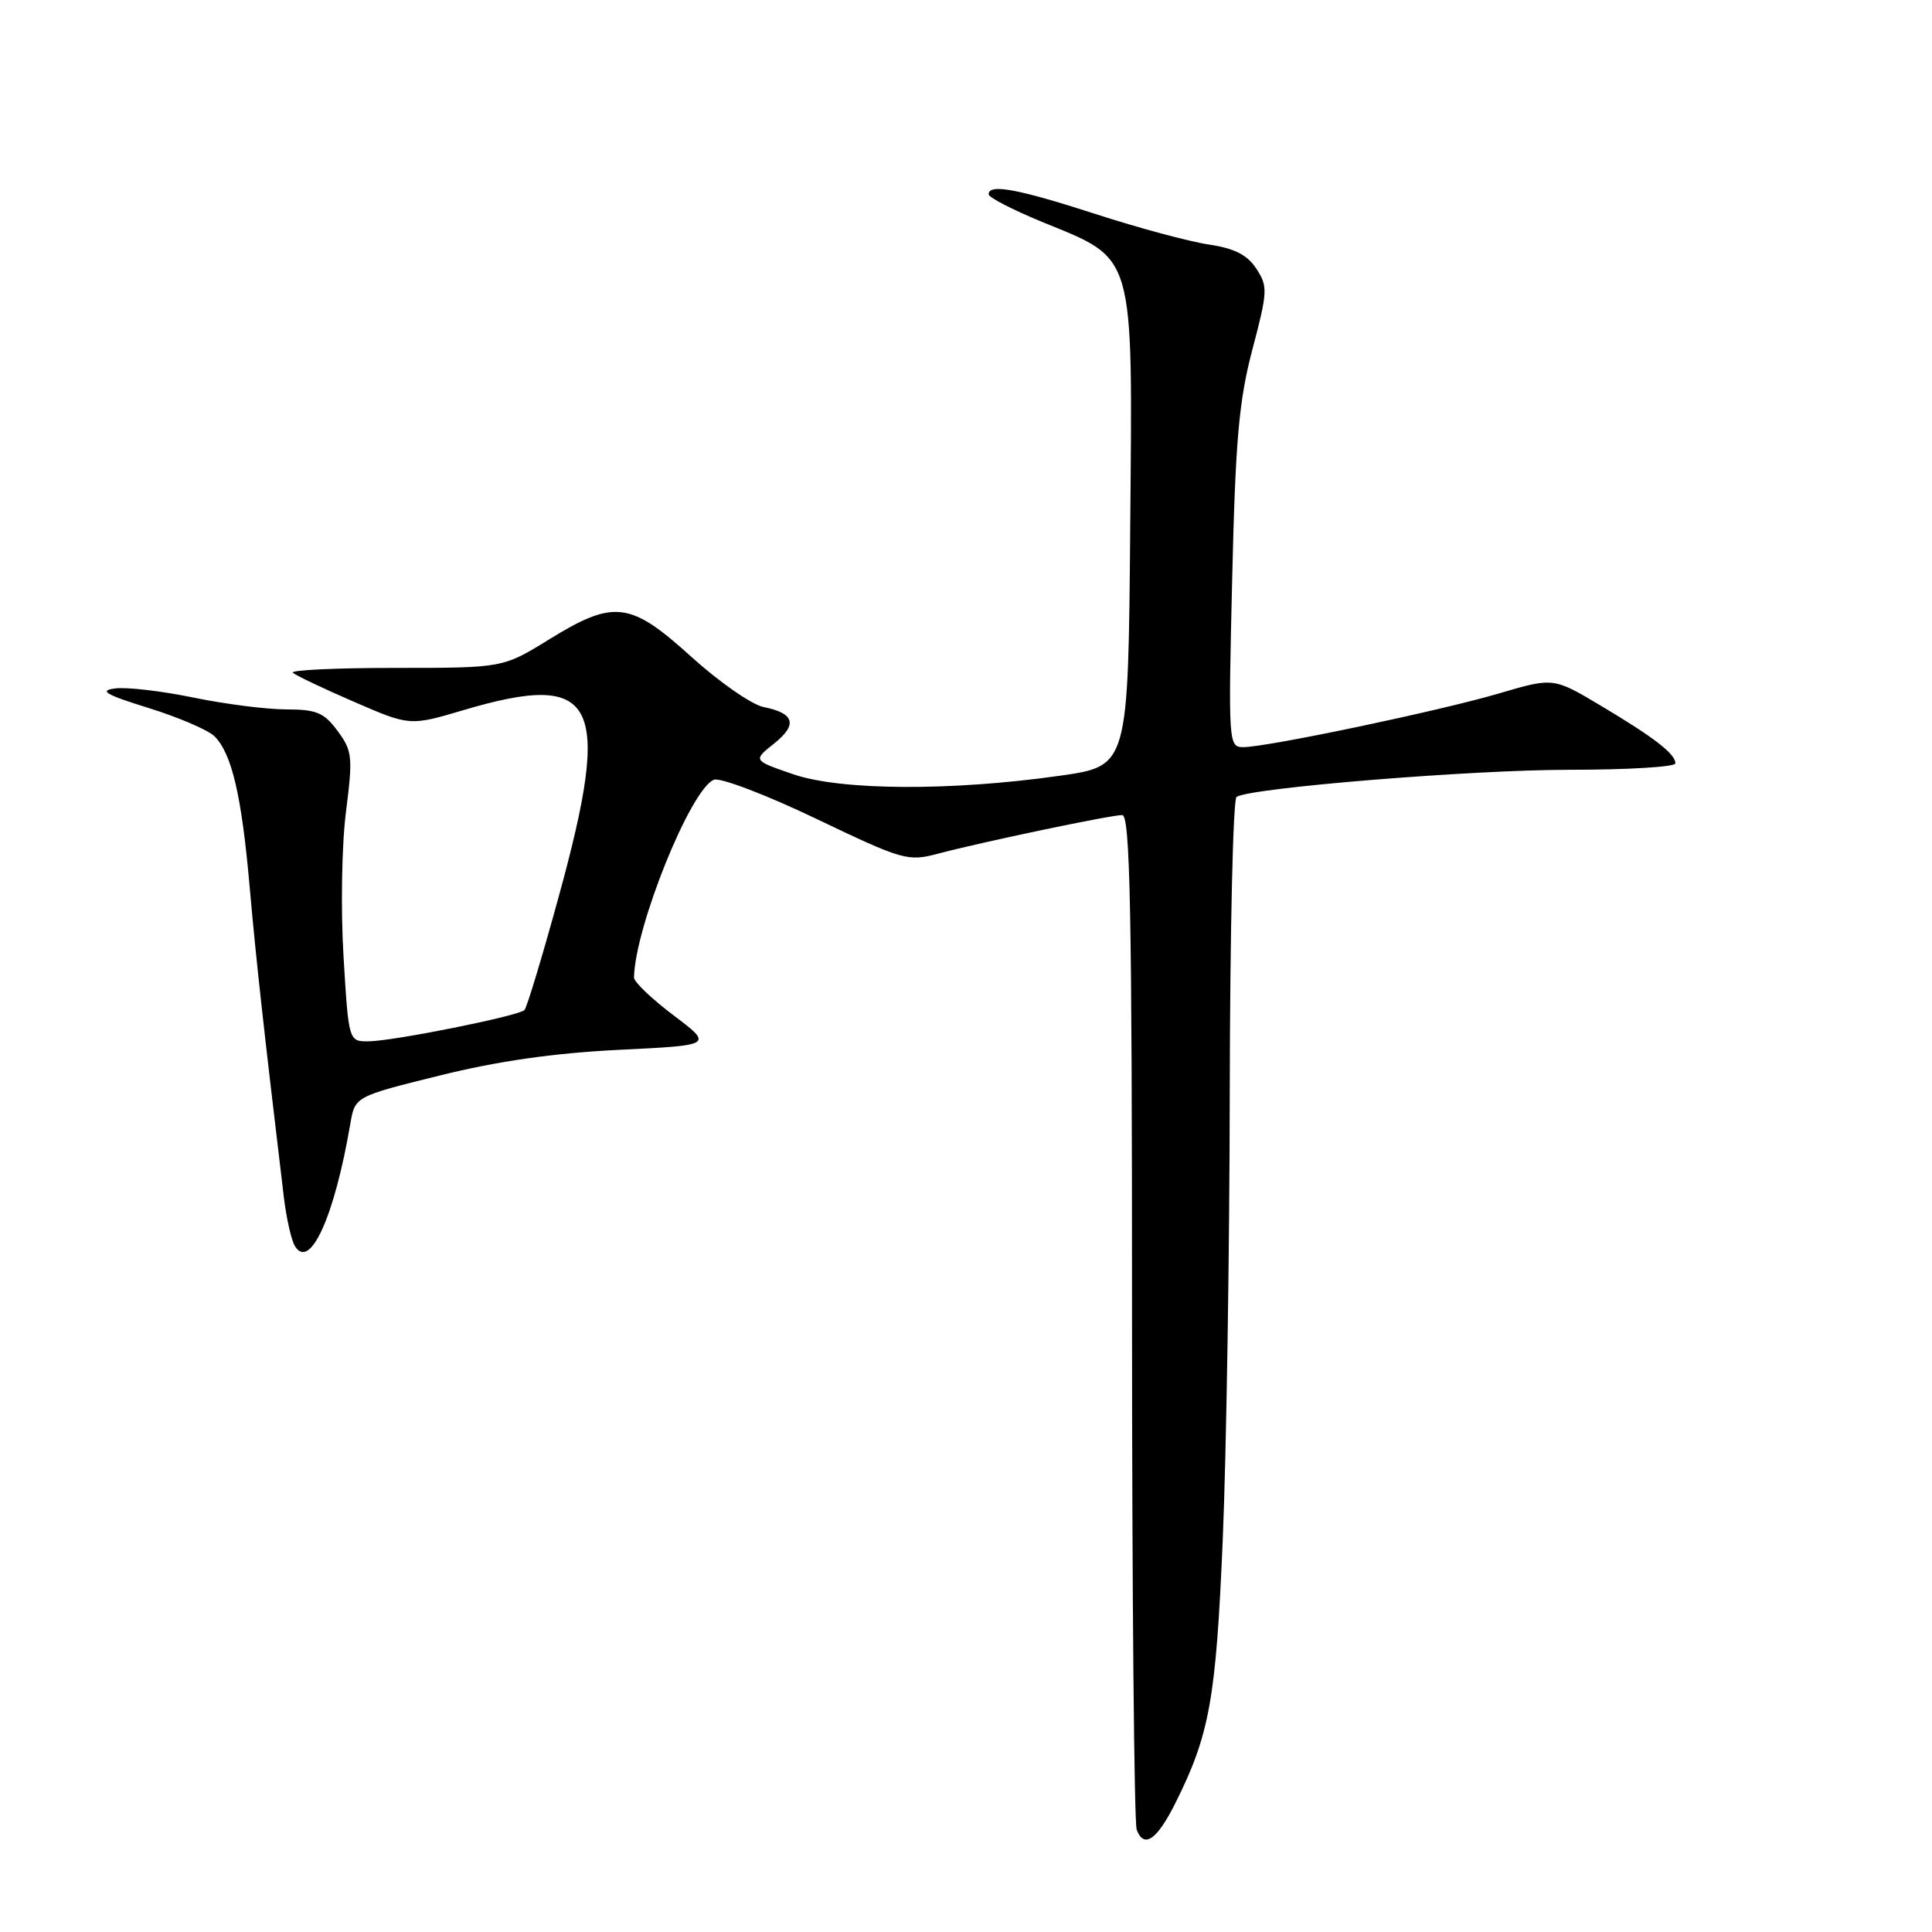 <?xml version="1.0" encoding="UTF-8" standalone="no"?>
<!DOCTYPE svg PUBLIC "-//W3C//DTD SVG 1.1//EN" "http://www.w3.org/Graphics/SVG/1.1/DTD/svg11.dtd" >
<svg xmlns="http://www.w3.org/2000/svg" xmlns:xlink="http://www.w3.org/1999/xlink" version="1.1" viewBox="0 0 256 256">
 <g >
 <path fill="currentColor"
d=" M 155.73 238.95 C 160.28 229.85 161.13 225.15 162.02 204.00 C 162.50 192.72 162.92 166.09 162.95 144.81 C 162.98 123.53 163.38 105.88 163.85 105.59 C 165.81 104.38 195.03 102.00 207.97 102.00 C 215.69 102.00 222.00 101.62 222.00 101.15 C 222.00 99.90 219.23 97.75 212.17 93.54 C 205.84 89.76 205.84 89.76 198.67 91.87 C 190.81 94.19 167.90 99.00 164.73 99.00 C 162.79 99.00 162.75 98.48 163.27 76.75 C 163.70 58.29 164.16 53.10 165.95 46.30 C 167.98 38.62 168.01 37.95 166.47 35.60 C 165.27 33.77 163.59 32.91 160.17 32.40 C 157.60 32.02 150.84 30.20 145.14 28.35 C 134.84 25.02 131.00 24.31 131.00 25.75 C 131.01 26.16 134.16 27.79 138.02 29.38 C 150.53 34.51 150.07 32.92 149.76 69.84 C 149.50 101.50 149.50 101.50 140.50 102.78 C 126.07 104.84 111.45 104.76 105.13 102.60 C 99.77 100.76 99.77 100.76 102.54 98.55 C 105.72 96.02 105.30 94.51 101.19 93.69 C 99.61 93.37 95.32 90.39 91.64 87.06 C 83.49 79.67 81.38 79.41 72.72 84.75 C 66.64 88.50 66.64 88.50 52.37 88.50 C 44.52 88.50 38.41 88.79 38.80 89.14 C 39.18 89.49 42.83 91.23 46.90 92.99 C 54.30 96.20 54.30 96.20 61.40 94.10 C 79.14 88.84 81.17 92.84 74.01 118.89 C 71.84 126.80 69.81 133.53 69.49 133.84 C 68.71 134.62 52.08 137.96 48.85 137.98 C 46.20 138.00 46.20 138.00 45.52 126.75 C 45.14 120.52 45.28 111.98 45.84 107.60 C 46.77 100.27 46.69 99.50 44.73 96.85 C 42.93 94.42 41.93 94.00 37.92 94.00 C 35.33 94.00 29.80 93.29 25.63 92.43 C 21.46 91.57 16.80 91.02 15.27 91.22 C 13.06 91.50 13.95 92.03 19.71 93.82 C 23.67 95.05 27.59 96.74 28.42 97.56 C 30.72 99.86 32.02 105.43 33.08 117.50 C 33.92 127.05 34.92 136.14 37.61 158.62 C 37.95 161.44 38.61 164.36 39.08 165.12 C 41.08 168.36 44.32 161.21 46.42 148.90 C 47.04 145.29 47.04 145.29 58.27 142.51 C 65.96 140.60 73.44 139.53 82.00 139.11 C 94.50 138.50 94.50 138.50 89.25 134.54 C 86.36 132.36 84.01 130.11 84.01 129.54 C 84.11 122.90 91.54 104.50 94.60 103.32 C 95.44 103.00 101.53 105.32 108.13 108.48 C 119.67 114.00 120.29 114.18 124.32 113.11 C 130.21 111.55 147.15 108.00 148.70 108.00 C 149.75 108.00 150.00 120.67 150.00 174.42 C 150.00 210.95 150.28 241.57 150.62 242.46 C 151.59 244.98 153.29 243.81 155.73 238.95 Z "/>
</g>
</svg>